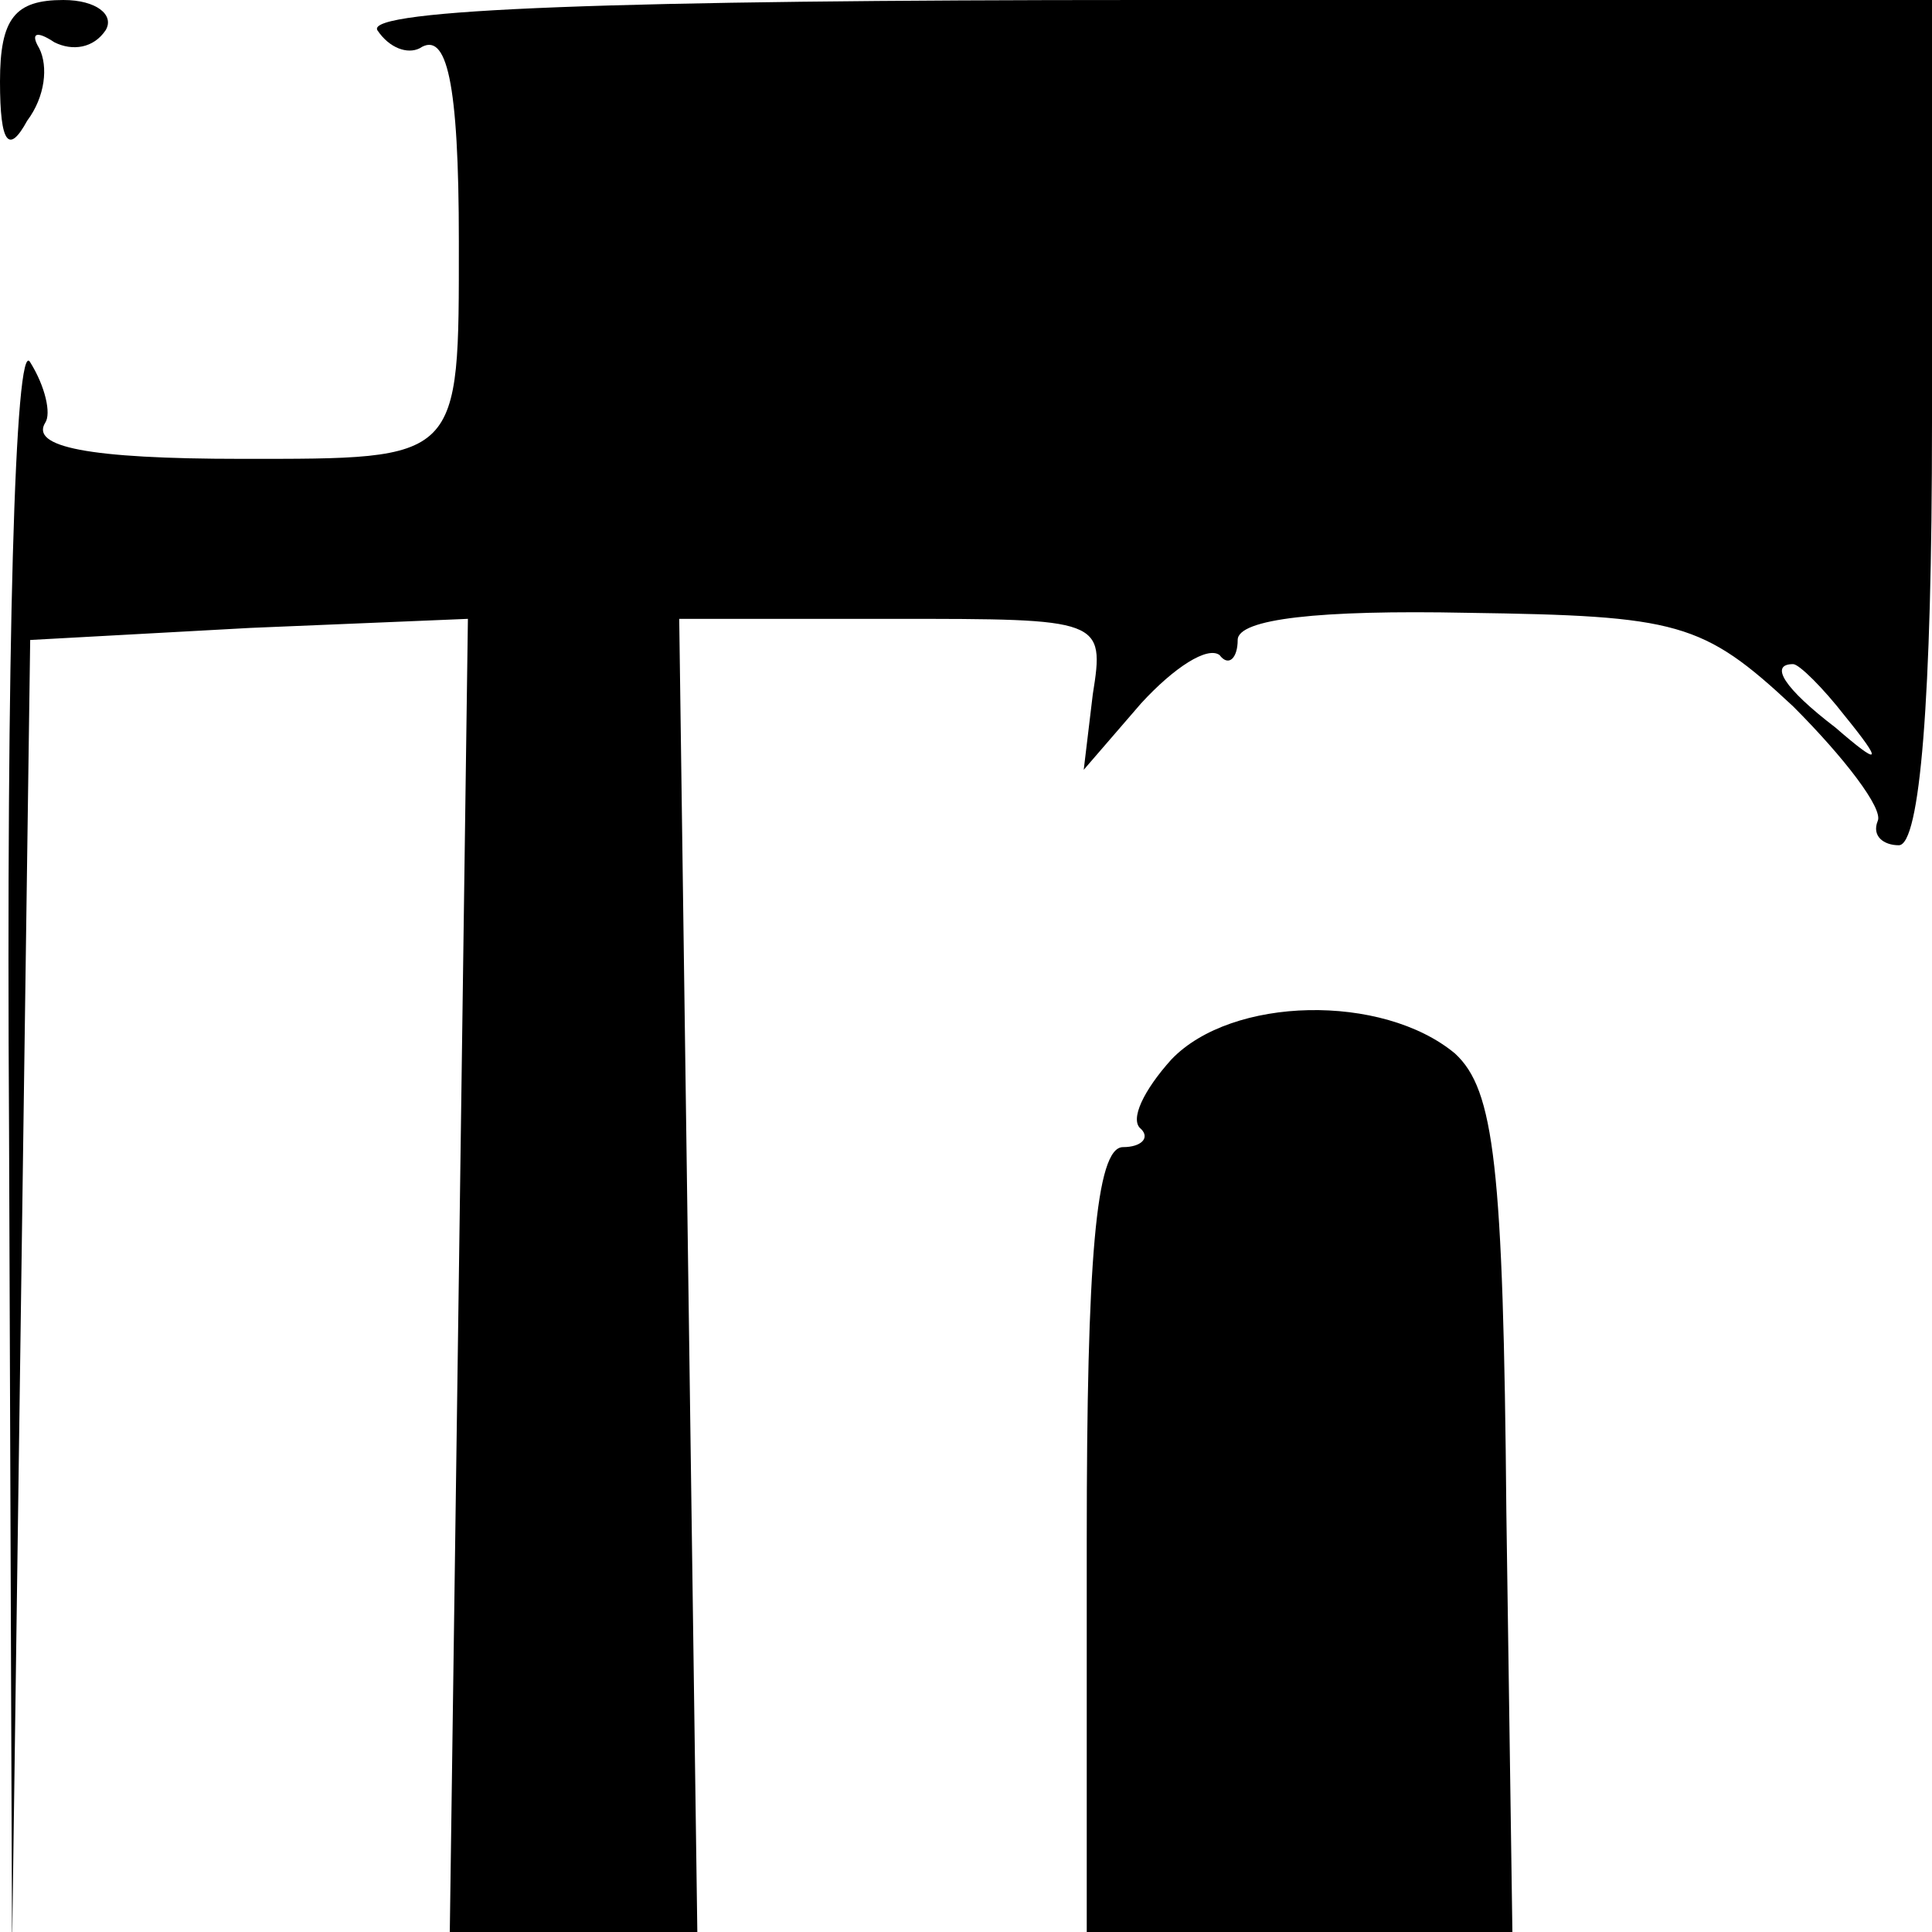 <?xml version="1.0" standalone="no"?>
<!DOCTYPE svg PUBLIC "-//W3C//DTD SVG 20010904//EN"
 "http://www.w3.org/TR/2001/REC-SVG-20010904/DTD/svg10.dtd">
<svg version="1.0" xmlns="http://www.w3.org/2000/svg"
 width="64pt" height="64pt" viewBox="0 0 64 64"
 preserveAspectRatio="xMidYMid meet">

<g transform="translate(0,64) scale(0.1,-0.1)"
fill="#000000" stroke="none">
<path d="M0 613 c0 -21 3 -24 9 -13 6 8 7 18 4 24 -3 5 -1 6 5 2 6 -3 13 -2
17 4 3 5 -3 10 -14 10 -16 0 -21 -6 -21 -27z"/>
<path d="M125 630 c4 -6 10 -8 14 -6 9 6 13 -11 13 -64 0 -73 1 -72 -72 -72
-51 0 -70 4 -65 12 2 3 0 12 -5 20 -5 9 -8 -95 -7 -255 l1 -270 3 217 3 216
73 4 72 3 -3 -218 -3 -217 41 0 41 0 -3 217 -3 218 71 0 c69 0 70 0 66 -25
l-3 -25 19 22 c11 12 22 19 26 16 3 -4 6 -1 6 5 0 7 27 10 76 9 70 -1 78 -3
108 -31 17 -17 30 -34 28 -38 -2 -5 2 -8 7 -8 7 0 11 48 11 140 l0 140 -261 0
c-174 0 -258 -3 -254 -10z m486 -227 c13 -16 12 -17 -3 -4 -17 13 -22 21 -14
21 2 0 10 -8 17 -17z"/>
<path d="M388 289 c-9 -10 -14 -20 -10 -23 3 -3 0 -6 -6 -6 -9 0 -12 -38 -12
-130 l0 -130 70 0 71 0 -2 139 c-1 115 -4 140 -17 152 -24 20 -74 19 -94 -2z"/>
</g>
</svg>
